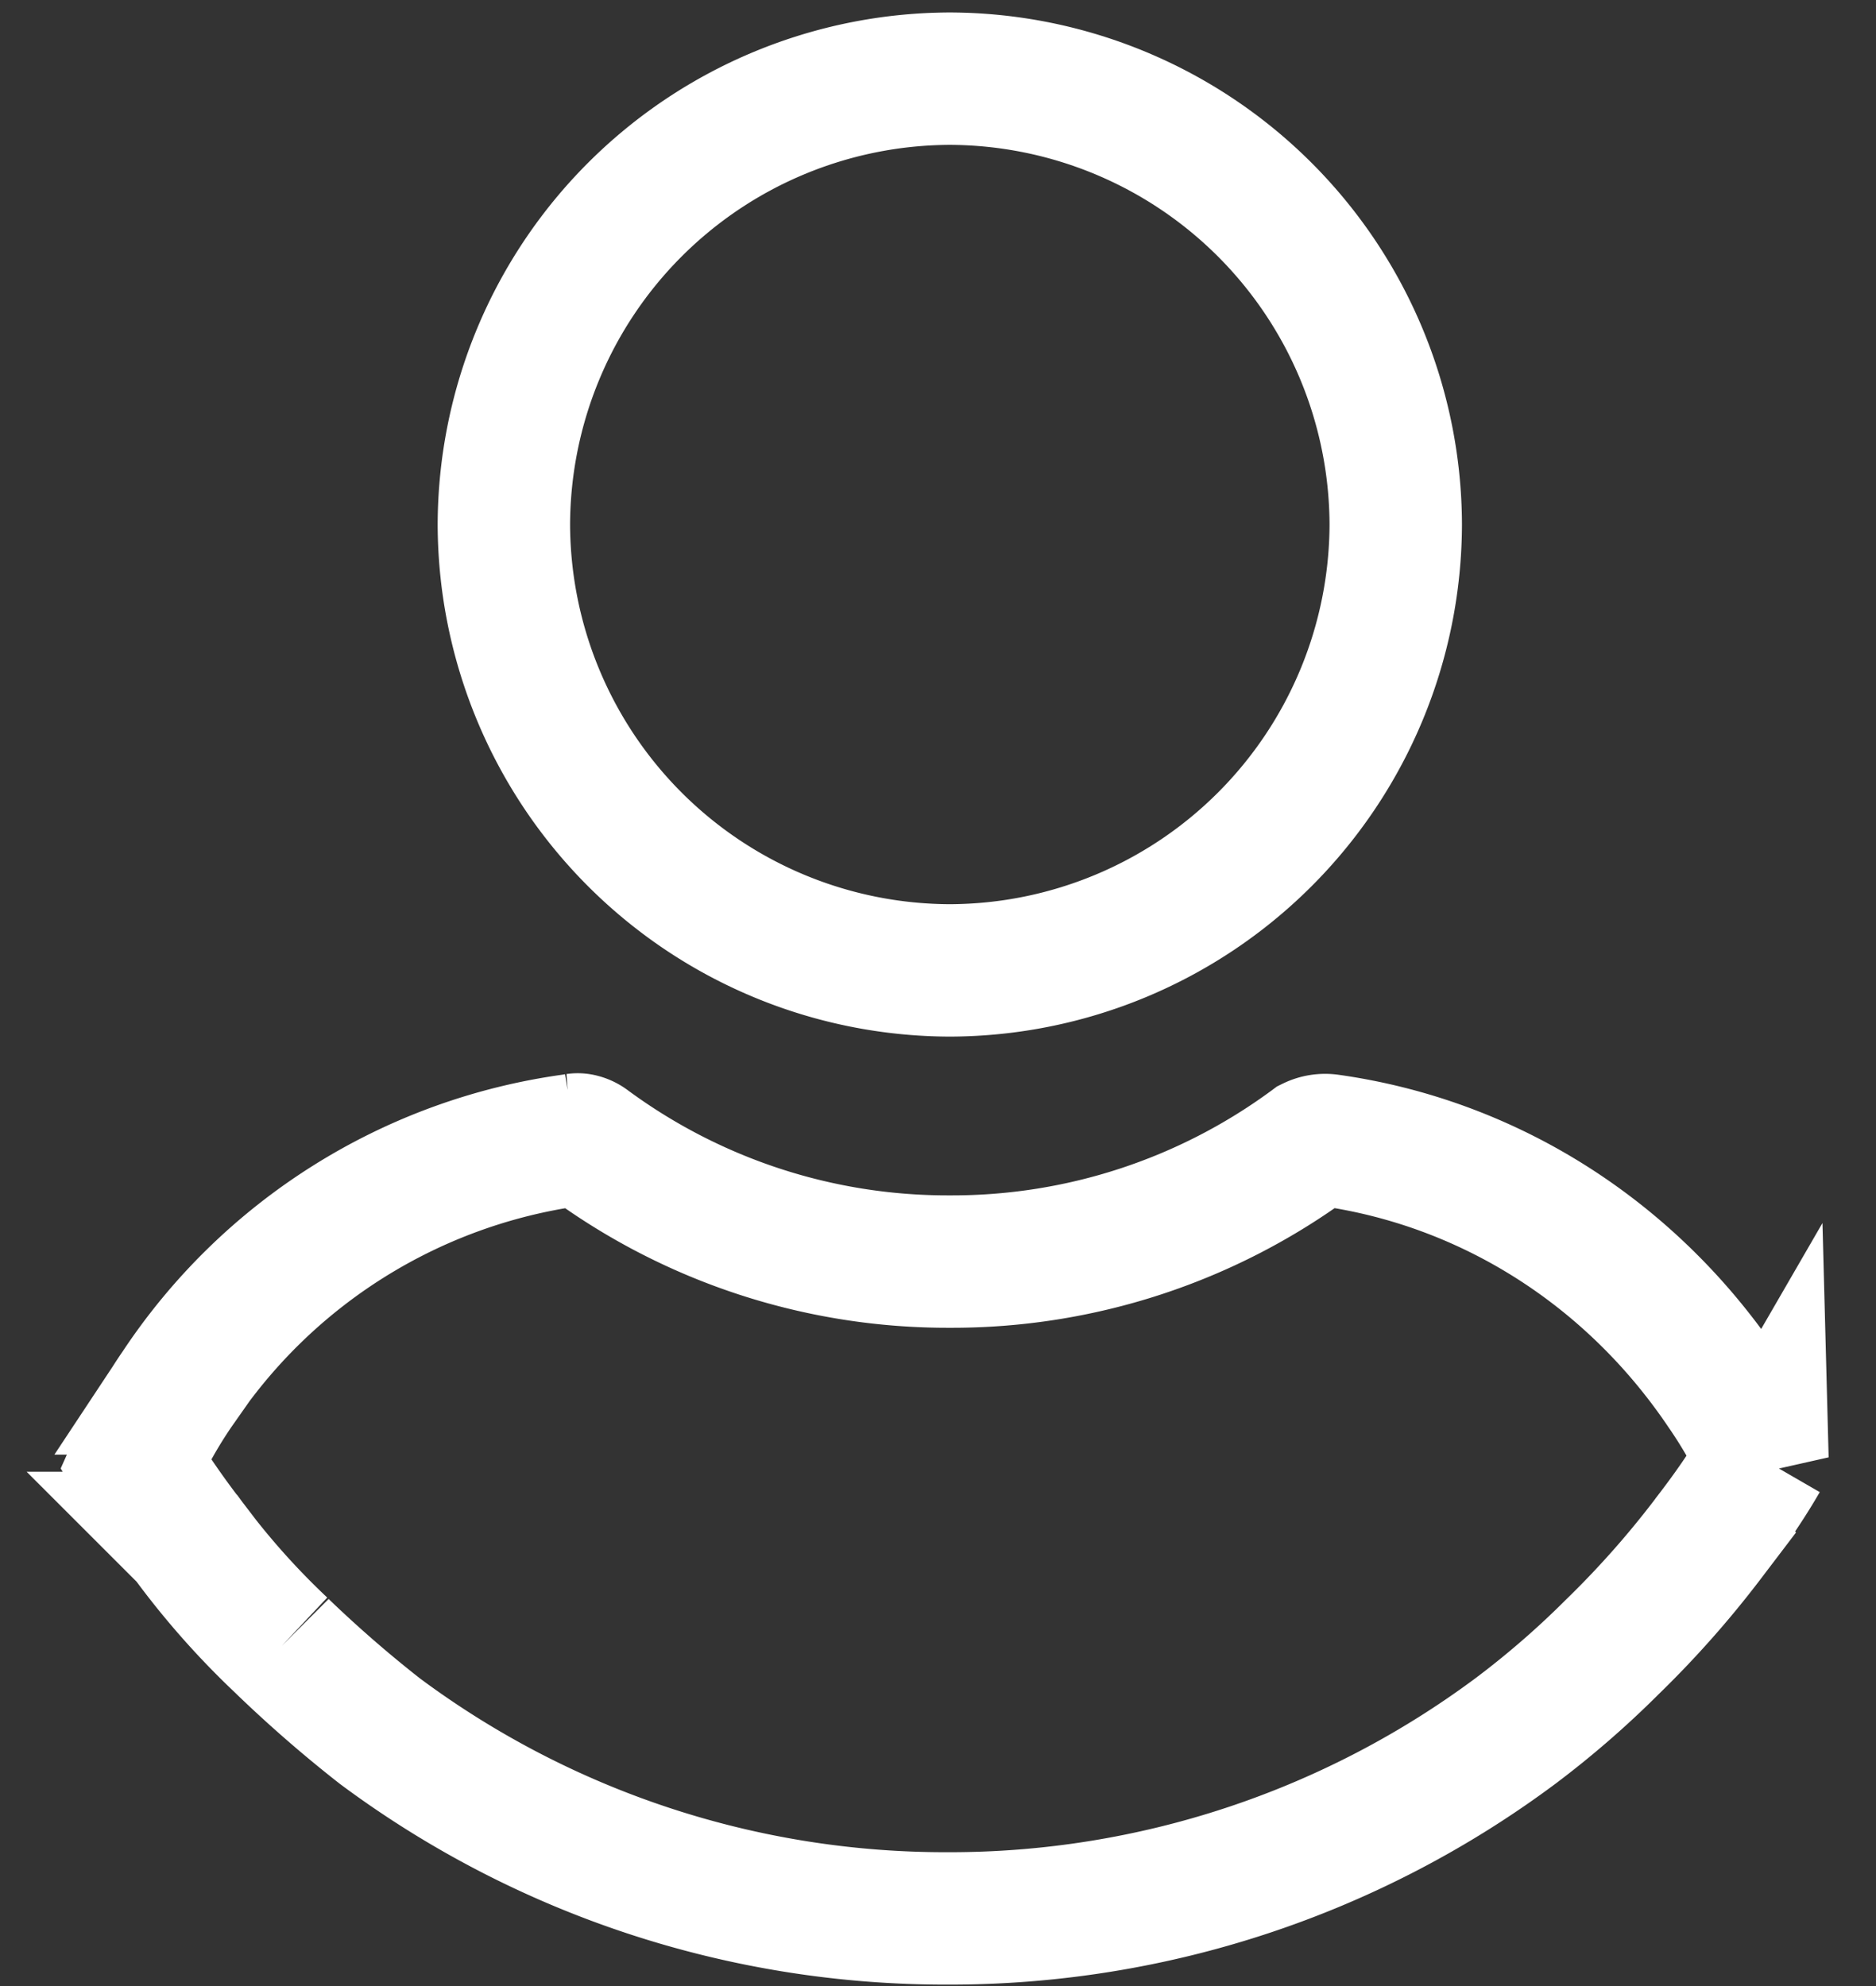 <svg width="17" height="18" fill="none" xmlns="http://www.w3.org/2000/svg"><rect width="100%" height="100%" fill="#333333" stroke="none"/><path d="M4.566 4.754A4.053 4.053 0 018.607.713a4.053 4.053 0 014.041 4.04 4.053 4.053 0 01-4.04 4.042 4.053 4.053 0 01-4.042-4.041zm11.405 8.469c-.14.242-.3.473-.483.71h0l-.007.01a8.769 8.769 0 01-.873.986 8.3 8.3 0 01-.868.754 8.582 8.582 0 01-5.153 1.704 8.582 8.582 0 01-5.144-1.697 11.481 11.481 0 01-.876-.761l-.007-.007-.006-.006a7.1 7.1 0 01-.86-.973h0l-.004-.004a8.038 8.038 0 01-.463-.674 4.34 4.34 0 01.375-.671h0l.007-.01a5.127 5.127 0 013.574-2.25l.018-.003.018-.003a.112.112 0 01.046.003.184.184 0 01.064.03h0l.004.003a5.482 5.482 0 003.274 1.07 5.482 5.482 0 003.275-1.07h0l.004-.003a.276.276 0 01.159-.026c1.441.202 2.726 1.015 3.564 2.253h0l.004.006c.14.203.262.413.358.63z" stroke="#fff" stroke-width="1.2"/></svg>